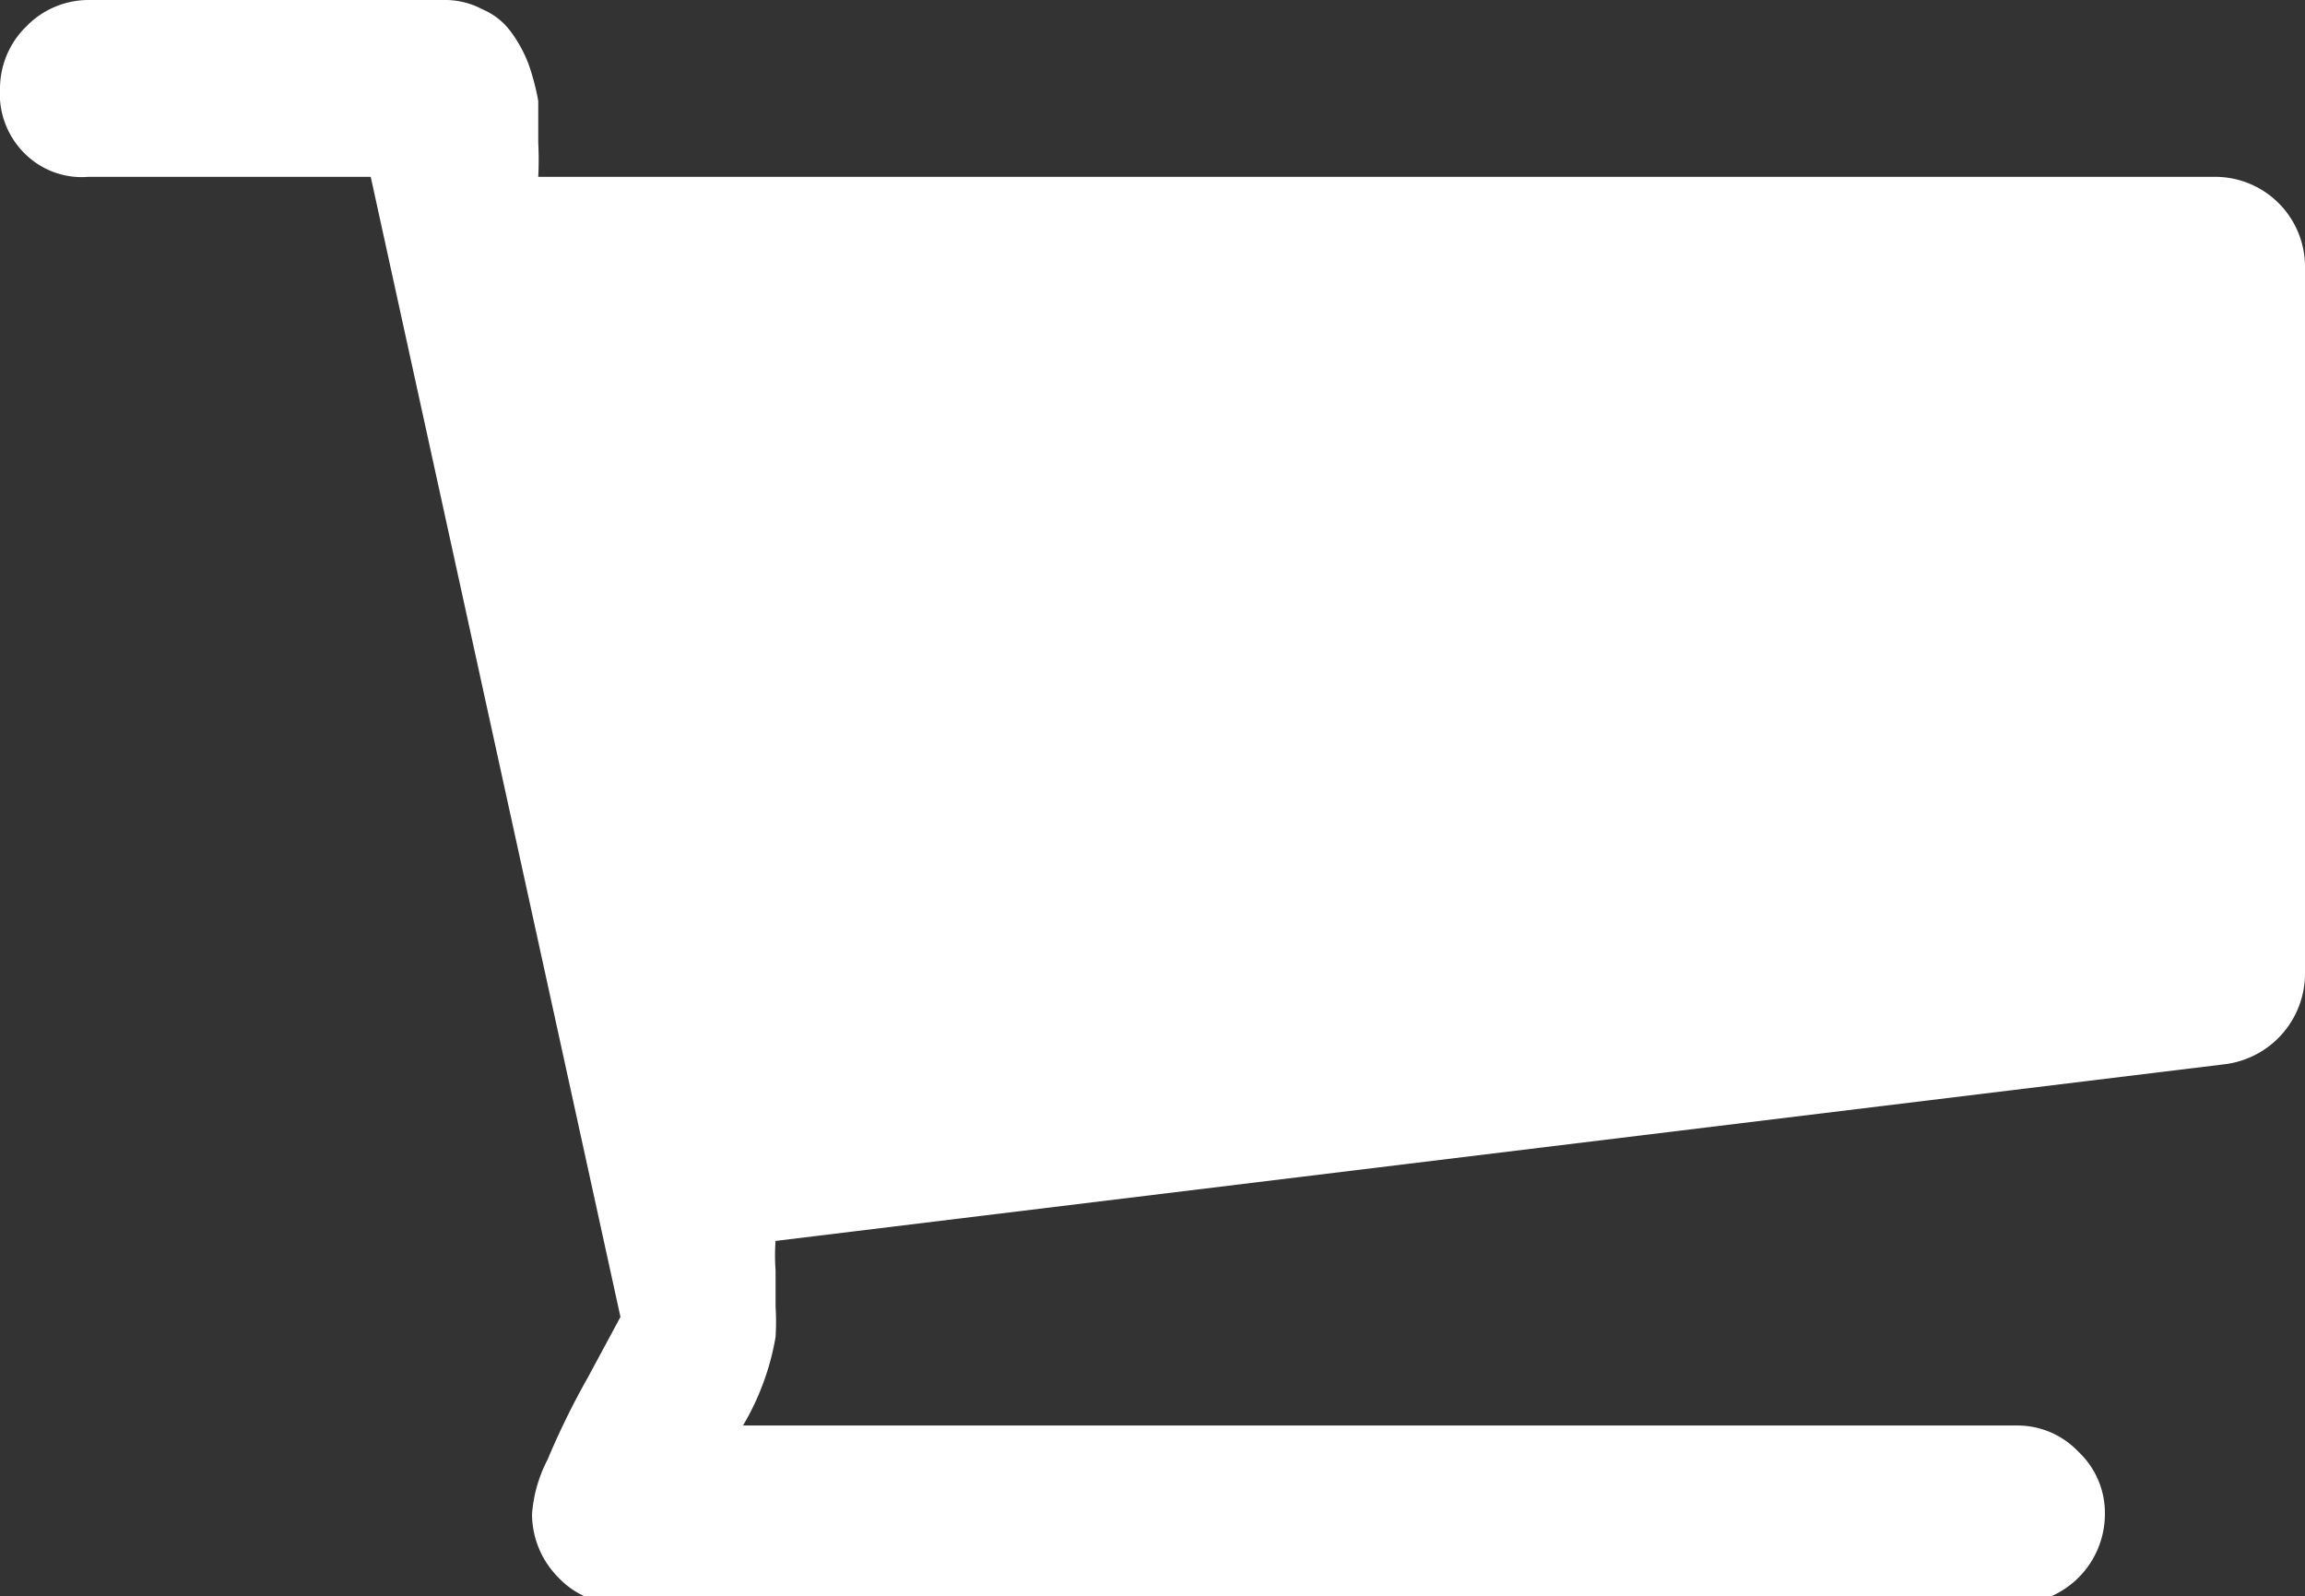 <svg xmlns="http://www.w3.org/2000/svg" viewBox="0 0 14.86 10.29"><rect x="0" y="0" width="14.86" height="10.29" fill="#333333" stroke="none"/><defs><style>.cls-1{fill:#fff;}</style></defs><g id="Layer_2" data-name="Layer 2"><g id="Layer_1-2" data-name="Layer 1"><path class="cls-1" d="M14.86,1.71V6.29a.59.59,0,0,1-.51.57L5,8a1.3,1.3,0,0,0,0,.19c0,.08,0,.16,0,.23a1.68,1.68,0,0,1,0,.2,1.67,1.67,0,0,1-.21.57h8.21a.54.54,0,0,1,.4.17.54.54,0,0,1,.17.4.58.58,0,0,1-.57.58H4a.54.54,0,0,1-.4-.17.58.58,0,0,1-.17-.41.9.9,0,0,1,.1-.35,5,5,0,0,1,.26-.53L4,8.49,2.39,1.14H.57A.52.52,0,0,1,.17,1,.54.54,0,0,1,0,.57.56.56,0,0,1,.17.17.56.56,0,0,1,.57,0H2.86a.51.51,0,0,1,.25.06A.44.44,0,0,1,3.29.2a.86.86,0,0,1,.12.22,1.58,1.58,0,0,1,.06.23c0,.07,0,.16,0,.27a2.19,2.19,0,0,1,0,.22H14.29a.58.58,0,0,1,.57.57Z"/></g></g></svg>